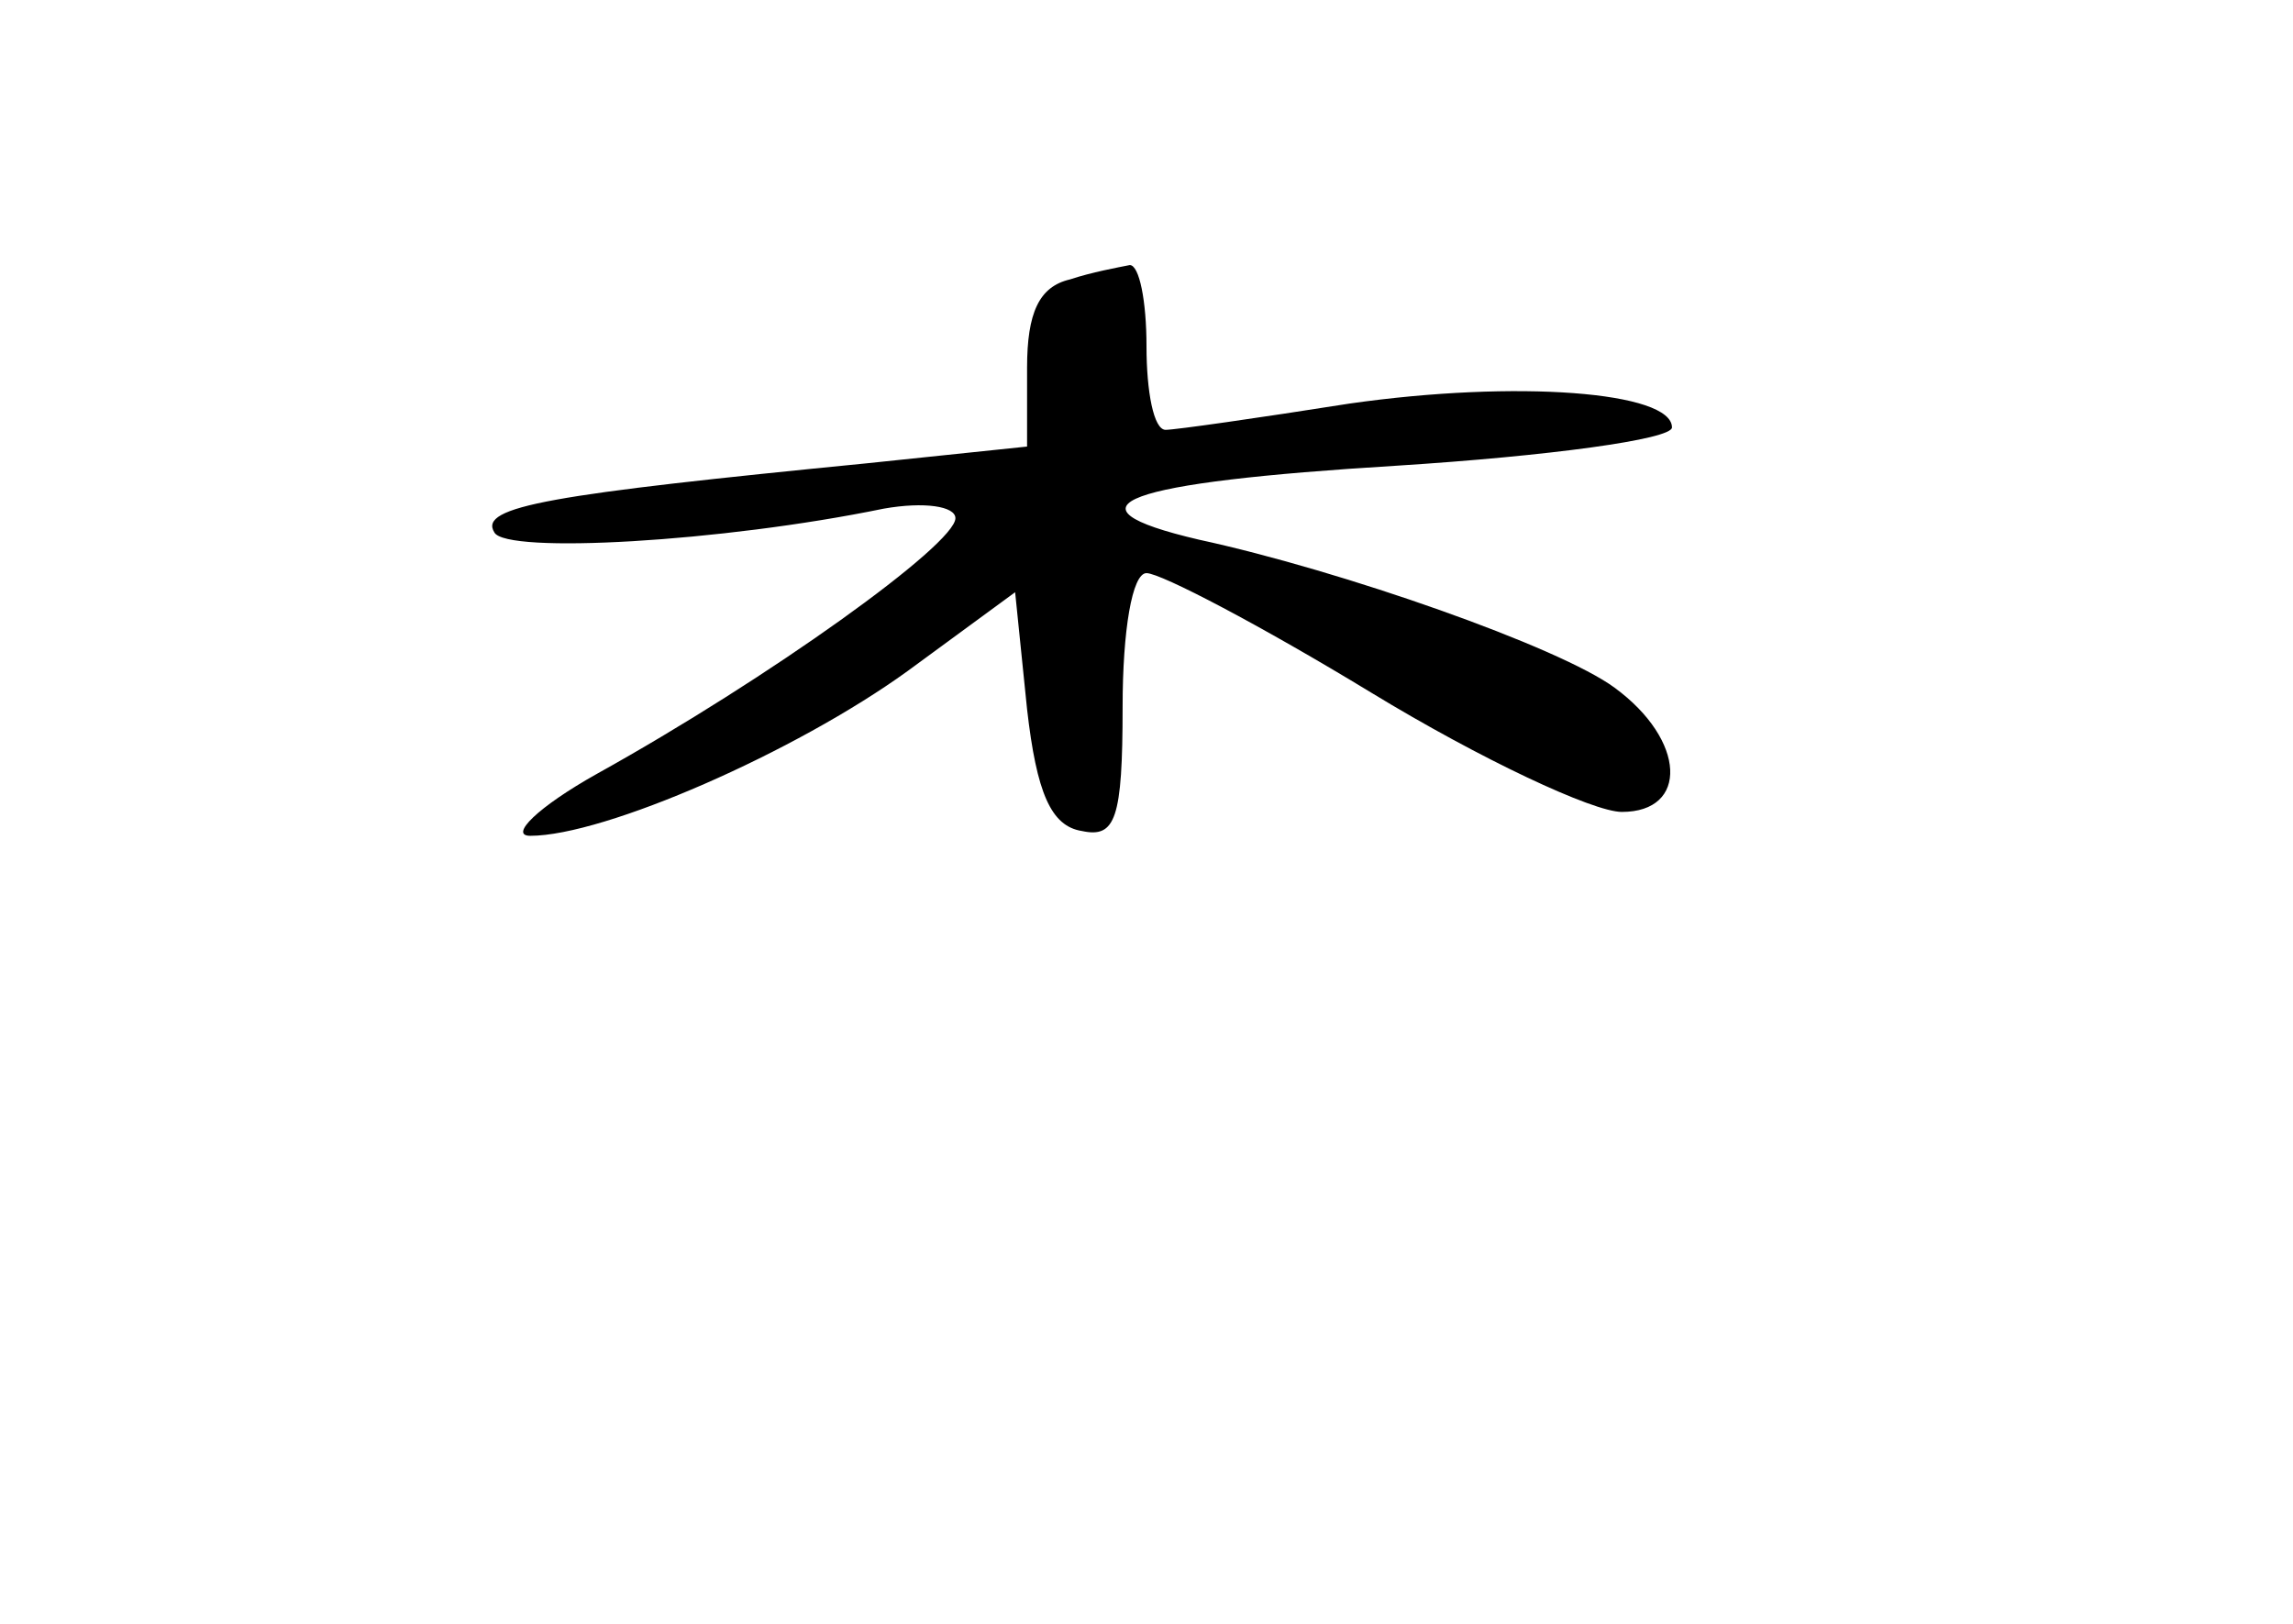 <?xml version="1.0" standalone="no"?>
<!DOCTYPE svg PUBLIC "-//W3C//DTD SVG 20010904//EN"
 "http://www.w3.org/TR/2001/REC-SVG-20010904/DTD/svg10.dtd">
<svg version="1.0" xmlns="http://www.w3.org/2000/svg"
 width="96pt" height="68pt" viewBox="0 0 96 68"
 preserveAspectRatio="xMidYMid meet">
<g transform="translate(0,68) scale(0.1,-0.1)"
fill="#000000" stroke="none">
<path d="M448 563 c-13 -3 -18 -14 -18 -37 l0 -33 -67 -7 c-132 -13 -163 -18
-156 -29 5 -9 95 -4 163 10 17 3 30 1 30 -4 0 -11 -78 -67 -150 -107 -25 -14
-37 -26 -28 -26 31 0 111 35 158 69 l45 33 5 -49 c4 -35 10 -49 23 -51 14 -3
17 5 17 52 0 32 4 56 10 56 6 0 48 -22 94 -50 46 -28 93 -50 105 -50 28 0 27
30 -3 52 -23 17 -114 49 -174 62 -60 14 -32 24 83 31 63 4 115 11 115 16 0 15
-65 20 -135 10 -38 -6 -73 -11 -77 -11 -5 0 -8 16 -8 35 0 19 -3 34 -7 34 -5
-1 -16 -3 -25 -6z"/>
</g>
</svg>
